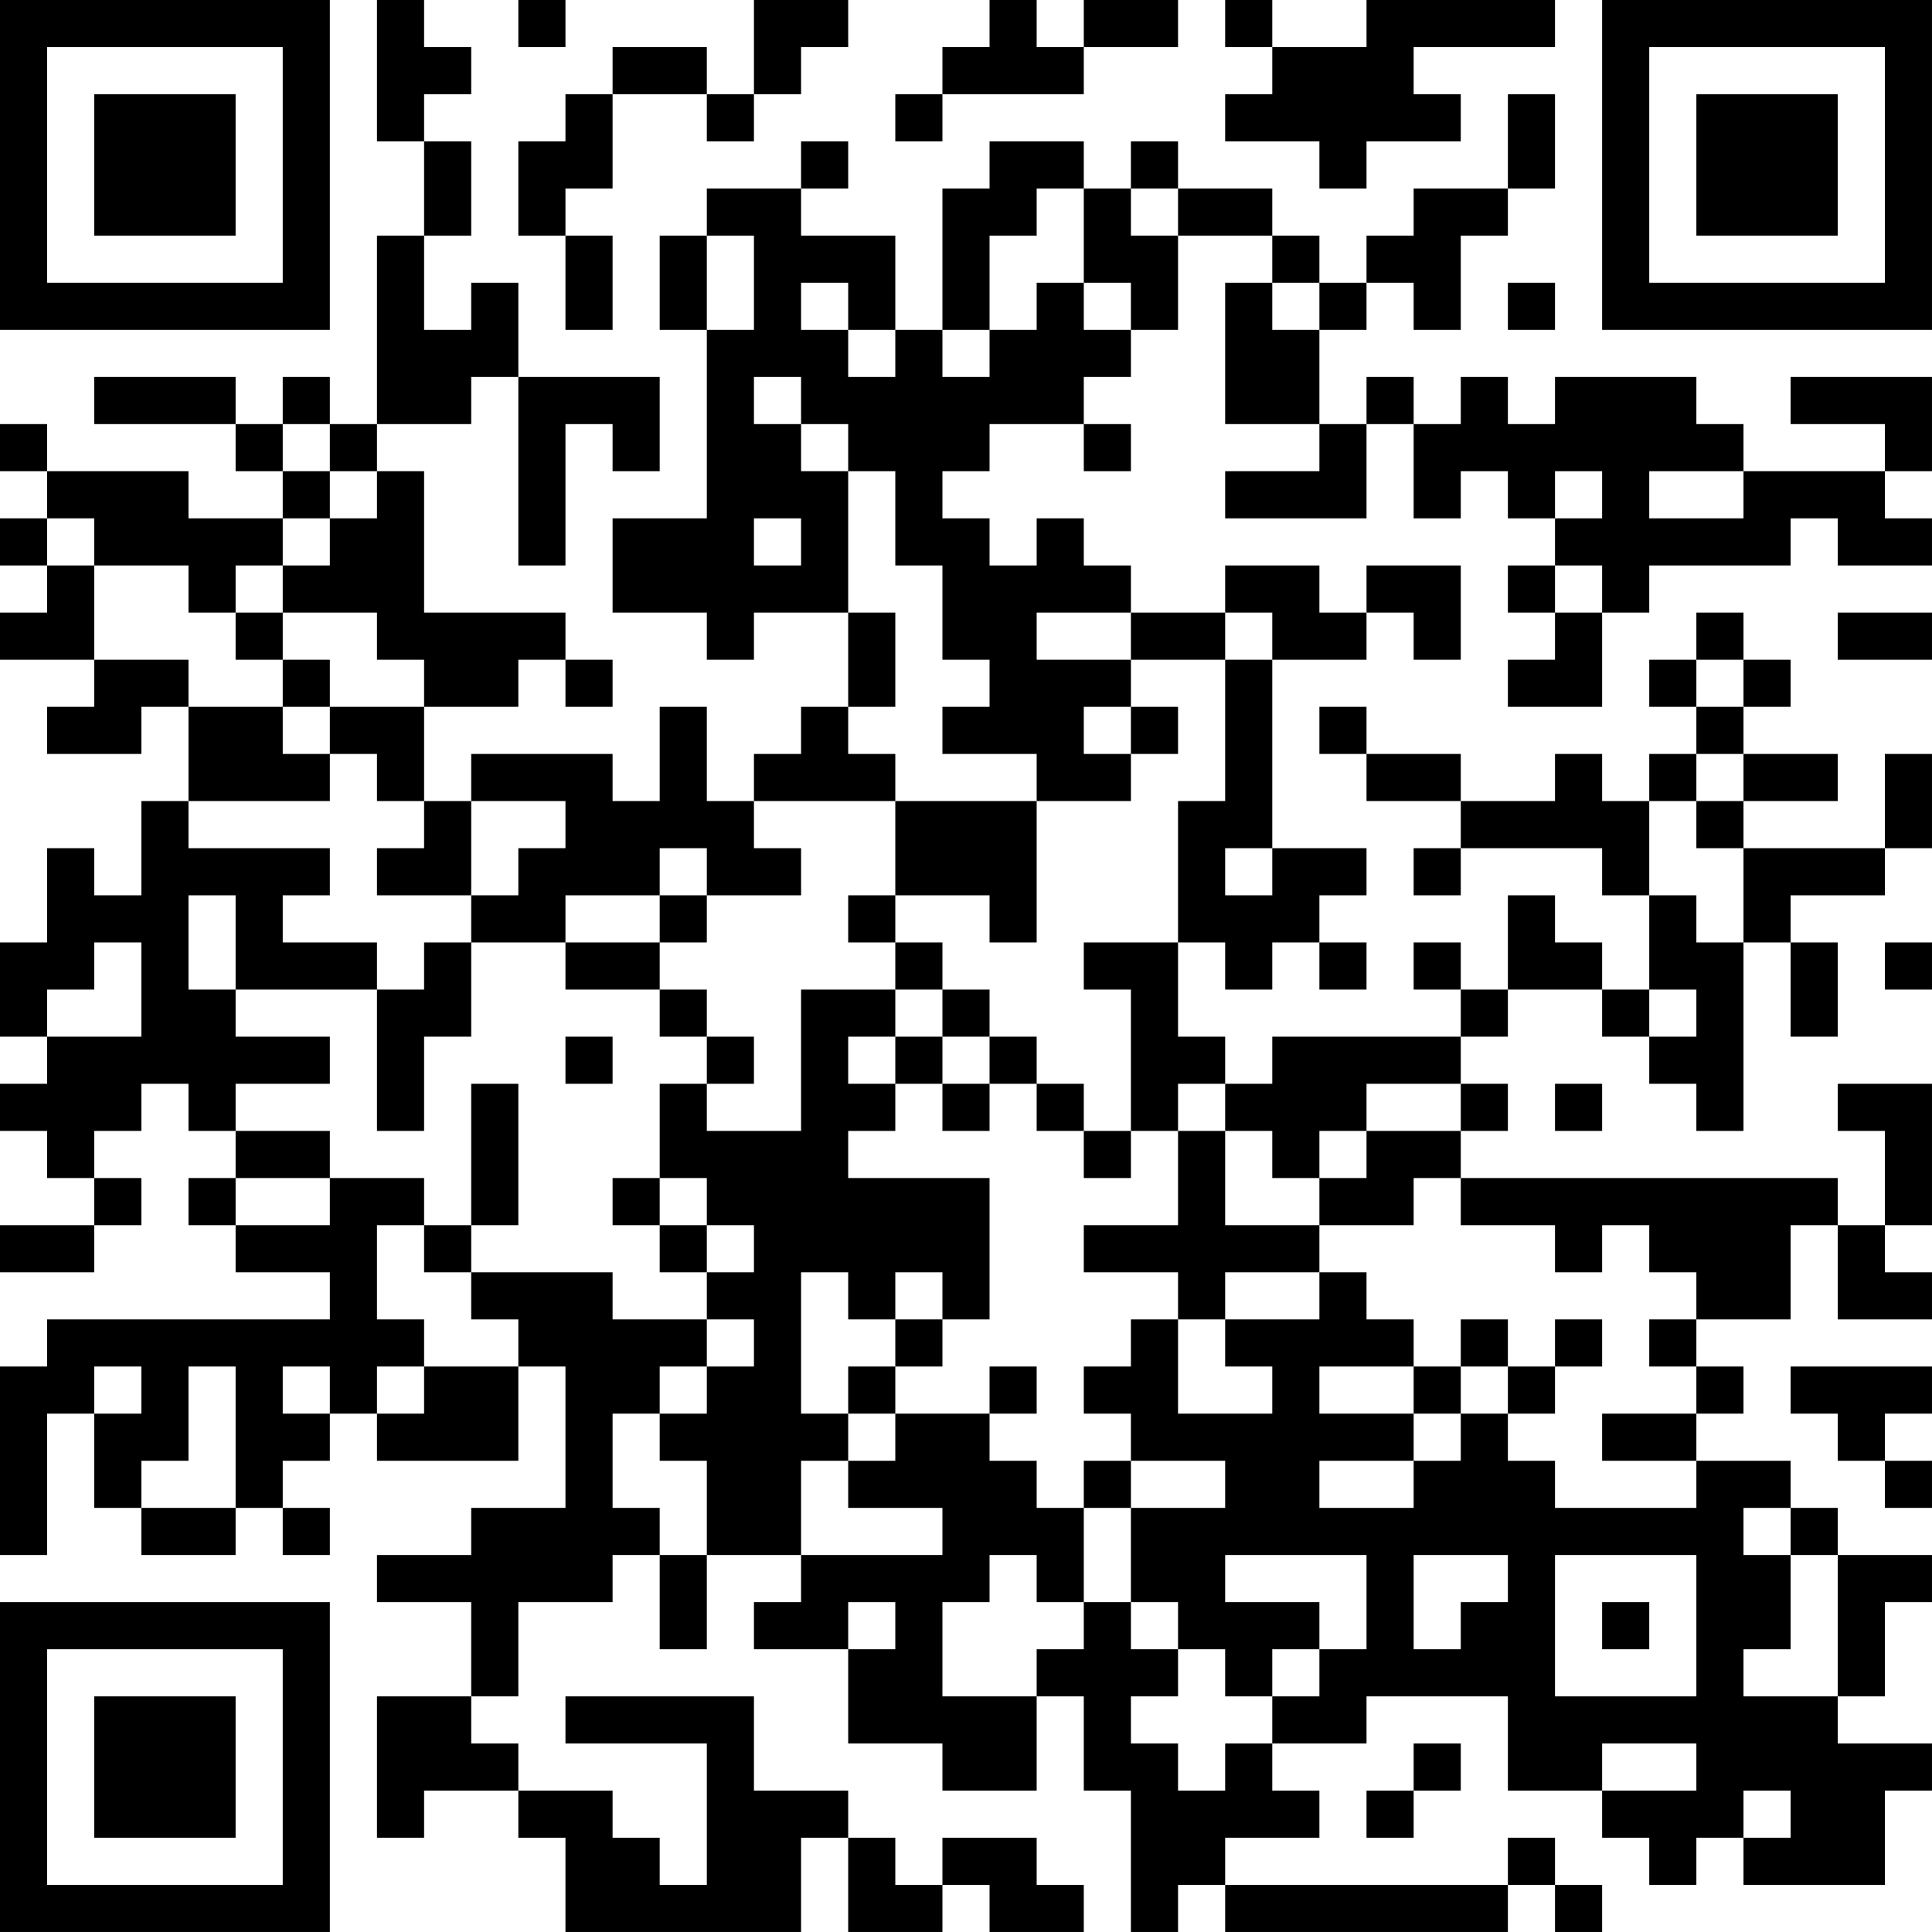 <?xml version="1.0" encoding="UTF-8"?>
<svg xmlns="http://www.w3.org/2000/svg" version="1.1" width="200" height="200" viewBox="0 0 200 200"><rect x="0" y="0" width="200" height="200" fill="#ffffff"/><g transform="scale(4.878)"><g transform="translate(0,0)"><path fill-rule="evenodd" d="M8 0L8 3L9 3L9 5L8 5L8 9L7 9L7 8L6 8L6 9L5 9L5 8L2 8L2 9L5 9L5 10L6 10L6 11L4 11L4 10L1 10L1 9L0 9L0 10L1 10L1 11L0 11L0 12L1 12L1 13L0 13L0 14L2 14L2 15L1 15L1 16L3 16L3 15L4 15L4 17L3 17L3 19L2 19L2 18L1 18L1 20L0 20L0 22L1 22L1 23L0 23L0 24L1 24L1 25L2 25L2 26L0 26L0 27L2 27L2 26L3 26L3 25L2 25L2 24L3 24L3 23L4 23L4 24L5 24L5 25L4 25L4 26L5 26L5 27L7 27L7 28L1 28L1 29L0 29L0 33L1 33L1 30L2 30L2 32L3 32L3 33L5 33L5 32L6 32L6 33L7 33L7 32L6 32L6 31L7 31L7 30L8 30L8 31L11 31L11 29L12 29L12 32L10 32L10 33L8 33L8 34L10 34L10 36L8 36L8 39L9 39L9 38L11 38L11 39L12 39L12 41L17 41L17 39L18 39L18 41L20 41L20 40L21 40L21 41L23 41L23 40L22 40L22 39L20 39L20 40L19 40L19 39L18 39L18 38L16 38L16 36L12 36L12 37L15 37L15 40L14 40L14 39L13 39L13 38L11 38L11 37L10 37L10 36L11 36L11 34L13 34L13 33L14 33L14 35L15 35L15 33L17 33L17 34L16 34L16 35L18 35L18 37L20 37L20 38L22 38L22 36L23 36L23 38L24 38L24 41L25 41L25 40L26 40L26 41L32 41L32 40L33 40L33 41L34 41L34 40L33 40L33 39L32 39L32 40L26 40L26 39L28 39L28 38L27 38L27 37L29 37L29 36L32 36L32 38L34 38L34 39L35 39L35 40L36 40L36 39L37 39L37 40L40 40L40 38L41 38L41 37L39 37L39 36L40 36L40 34L41 34L41 33L39 33L39 32L38 32L38 31L36 31L36 30L37 30L37 29L36 29L36 28L38 28L38 26L39 26L39 28L41 28L41 27L40 27L40 26L41 26L41 23L39 23L39 24L40 24L40 26L39 26L39 25L31 25L31 24L32 24L32 23L31 23L31 22L32 22L32 21L34 21L34 22L35 22L35 23L36 23L36 24L37 24L37 20L38 20L38 22L39 22L39 20L38 20L38 19L40 19L40 18L41 18L41 16L40 16L40 18L37 18L37 17L39 17L39 16L37 16L37 15L38 15L38 14L37 14L37 13L36 13L36 14L35 14L35 15L36 15L36 16L35 16L35 17L34 17L34 16L33 16L33 17L31 17L31 16L29 16L29 15L28 15L28 16L29 16L29 17L31 17L31 18L30 18L30 19L31 19L31 18L34 18L34 19L35 19L35 21L34 21L34 20L33 20L33 19L32 19L32 21L31 21L31 20L30 20L30 21L31 21L31 22L27 22L27 23L26 23L26 22L25 22L25 20L26 20L26 21L27 21L27 20L28 20L28 21L29 21L29 20L28 20L28 19L29 19L29 18L27 18L27 14L29 14L29 13L30 13L30 14L31 14L31 12L29 12L29 13L28 13L28 12L26 12L26 13L24 13L24 12L23 12L23 11L22 11L22 12L21 12L21 11L20 11L20 10L21 10L21 9L23 9L23 10L24 10L24 9L23 9L23 8L24 8L24 7L25 7L25 5L27 5L27 6L26 6L26 9L28 9L28 10L26 10L26 11L29 11L29 9L30 9L30 11L31 11L31 10L32 10L32 11L33 11L33 12L32 12L32 13L33 13L33 14L32 14L32 15L34 15L34 13L35 13L35 12L38 12L38 11L39 11L39 12L41 12L41 11L40 11L40 10L41 10L41 8L38 8L38 9L40 9L40 10L37 10L37 9L36 9L36 8L33 8L33 9L32 9L32 8L31 8L31 9L30 9L30 8L29 8L29 9L28 9L28 7L29 7L29 6L30 6L30 7L31 7L31 5L32 5L32 4L33 4L33 2L32 2L32 4L30 4L30 5L29 5L29 6L28 6L28 5L27 5L27 4L25 4L25 3L24 3L24 4L23 4L23 3L21 3L21 4L20 4L20 7L19 7L19 5L17 5L17 4L18 4L18 3L17 3L17 4L15 4L15 5L14 5L14 7L15 7L15 11L13 11L13 13L15 13L15 14L16 14L16 13L18 13L18 15L17 15L17 16L16 16L16 17L15 17L15 15L14 15L14 17L13 17L13 16L10 16L10 17L9 17L9 15L11 15L11 14L12 14L12 15L13 15L13 14L12 14L12 13L9 13L9 10L8 10L8 9L10 9L10 8L11 8L11 12L12 12L12 9L13 9L13 10L14 10L14 8L11 8L11 6L10 6L10 7L9 7L9 5L10 5L10 3L9 3L9 2L10 2L10 1L9 1L9 0ZM11 0L11 1L12 1L12 0ZM16 0L16 2L15 2L15 1L13 1L13 2L12 2L12 3L11 3L11 5L12 5L12 7L13 7L13 5L12 5L12 4L13 4L13 2L15 2L15 3L16 3L16 2L17 2L17 1L18 1L18 0ZM21 0L21 1L20 1L20 2L19 2L19 3L20 3L20 2L23 2L23 1L25 1L25 0L23 0L23 1L22 1L22 0ZM26 0L26 1L27 1L27 2L26 2L26 3L28 3L28 4L29 4L29 3L31 3L31 2L30 2L30 1L33 1L33 0L29 0L29 1L27 1L27 0ZM22 4L22 5L21 5L21 7L20 7L20 8L21 8L21 7L22 7L22 6L23 6L23 7L24 7L24 6L23 6L23 4ZM24 4L24 5L25 5L25 4ZM15 5L15 7L16 7L16 5ZM17 6L17 7L18 7L18 8L19 8L19 7L18 7L18 6ZM27 6L27 7L28 7L28 6ZM32 6L32 7L33 7L33 6ZM16 8L16 9L17 9L17 10L18 10L18 13L19 13L19 15L18 15L18 16L19 16L19 17L16 17L16 18L17 18L17 19L15 19L15 18L14 18L14 19L12 19L12 20L10 20L10 19L11 19L11 18L12 18L12 17L10 17L10 19L8 19L8 18L9 18L9 17L8 17L8 16L7 16L7 15L9 15L9 14L8 14L8 13L6 13L6 12L7 12L7 11L8 11L8 10L7 10L7 9L6 9L6 10L7 10L7 11L6 11L6 12L5 12L5 13L4 13L4 12L2 12L2 11L1 11L1 12L2 12L2 14L4 14L4 15L6 15L6 16L7 16L7 17L4 17L4 18L7 18L7 19L6 19L6 20L8 20L8 21L5 21L5 19L4 19L4 21L5 21L5 22L7 22L7 23L5 23L5 24L7 24L7 25L5 25L5 26L7 26L7 25L9 25L9 26L8 26L8 28L9 28L9 29L8 29L8 30L9 30L9 29L11 29L11 28L10 28L10 27L13 27L13 28L15 28L15 29L14 29L14 30L13 30L13 32L14 32L14 33L15 33L15 31L14 31L14 30L15 30L15 29L16 29L16 28L15 28L15 27L16 27L16 26L15 26L15 25L14 25L14 23L15 23L15 24L17 24L17 21L19 21L19 22L18 22L18 23L19 23L19 24L18 24L18 25L21 25L21 28L20 28L20 27L19 27L19 28L18 28L18 27L17 27L17 30L18 30L18 31L17 31L17 33L20 33L20 32L18 32L18 31L19 31L19 30L21 30L21 31L22 31L22 32L23 32L23 34L22 34L22 33L21 33L21 34L20 34L20 36L22 36L22 35L23 35L23 34L24 34L24 35L25 35L25 36L24 36L24 37L25 37L25 38L26 38L26 37L27 37L27 36L28 36L28 35L29 35L29 33L26 33L26 34L28 34L28 35L27 35L27 36L26 36L26 35L25 35L25 34L24 34L24 32L26 32L26 31L24 31L24 30L23 30L23 29L24 29L24 28L25 28L25 30L27 30L27 29L26 29L26 28L28 28L28 27L29 27L29 28L30 28L30 29L28 29L28 30L30 30L30 31L28 31L28 32L30 32L30 31L31 31L31 30L32 30L32 31L33 31L33 32L36 32L36 31L34 31L34 30L36 30L36 29L35 29L35 28L36 28L36 27L35 27L35 26L34 26L34 27L33 27L33 26L31 26L31 25L30 25L30 26L28 26L28 25L29 25L29 24L31 24L31 23L29 23L29 24L28 24L28 25L27 25L27 24L26 24L26 23L25 23L25 24L24 24L24 21L23 21L23 20L25 20L25 17L26 17L26 14L27 14L27 13L26 13L26 14L24 14L24 13L22 13L22 14L24 14L24 15L23 15L23 16L24 16L24 17L22 17L22 16L20 16L20 15L21 15L21 14L20 14L20 12L19 12L19 10L18 10L18 9L17 9L17 8ZM33 10L33 11L34 11L34 10ZM35 10L35 11L37 11L37 10ZM16 11L16 12L17 12L17 11ZM33 12L33 13L34 13L34 12ZM5 13L5 14L6 14L6 15L7 15L7 14L6 14L6 13ZM39 13L39 14L41 14L41 13ZM36 14L36 15L37 15L37 14ZM24 15L24 16L25 16L25 15ZM36 16L36 17L35 17L35 19L36 19L36 20L37 20L37 18L36 18L36 17L37 17L37 16ZM19 17L19 19L18 19L18 20L19 20L19 21L20 21L20 22L19 22L19 23L20 23L20 24L21 24L21 23L22 23L22 24L23 24L23 25L24 25L24 24L23 24L23 23L22 23L22 22L21 22L21 21L20 21L20 20L19 20L19 19L21 19L21 20L22 20L22 17ZM26 18L26 19L27 19L27 18ZM14 19L14 20L12 20L12 21L14 21L14 22L15 22L15 23L16 23L16 22L15 22L15 21L14 21L14 20L15 20L15 19ZM2 20L2 21L1 21L1 22L3 22L3 20ZM9 20L9 21L8 21L8 24L9 24L9 22L10 22L10 20ZM40 20L40 21L41 21L41 20ZM35 21L35 22L36 22L36 21ZM12 22L12 23L13 23L13 22ZM20 22L20 23L21 23L21 22ZM10 23L10 26L9 26L9 27L10 27L10 26L11 26L11 23ZM33 23L33 24L34 24L34 23ZM25 24L25 26L23 26L23 27L25 27L25 28L26 28L26 27L28 27L28 26L26 26L26 24ZM13 25L13 26L14 26L14 27L15 27L15 26L14 26L14 25ZM19 28L19 29L18 29L18 30L19 30L19 29L20 29L20 28ZM31 28L31 29L30 29L30 30L31 30L31 29L32 29L32 30L33 30L33 29L34 29L34 28L33 28L33 29L32 29L32 28ZM2 29L2 30L3 30L3 29ZM4 29L4 31L3 31L3 32L5 32L5 29ZM6 29L6 30L7 30L7 29ZM21 29L21 30L22 30L22 29ZM38 29L38 30L39 30L39 31L40 31L40 32L41 32L41 31L40 31L40 30L41 30L41 29ZM23 31L23 32L24 32L24 31ZM37 32L37 33L38 33L38 35L37 35L37 36L39 36L39 33L38 33L38 32ZM30 33L30 35L31 35L31 34L32 34L32 33ZM33 33L33 36L36 36L36 33ZM18 34L18 35L19 35L19 34ZM34 34L34 35L35 35L35 34ZM30 37L30 38L29 38L29 39L30 39L30 38L31 38L31 37ZM34 37L34 38L36 38L36 37ZM37 38L37 39L38 39L38 38ZM0 0L0 7L7 7L7 0ZM1 1L1 6L6 6L6 1ZM2 2L2 5L5 5L5 2ZM34 0L34 7L41 7L41 0ZM35 1L35 6L40 6L40 1ZM36 2L36 5L39 5L39 2ZM0 34L0 41L7 41L7 34ZM1 35L1 40L6 40L6 35ZM2 36L2 39L5 39L5 36Z" fill="#000000"/></g></g></svg>
